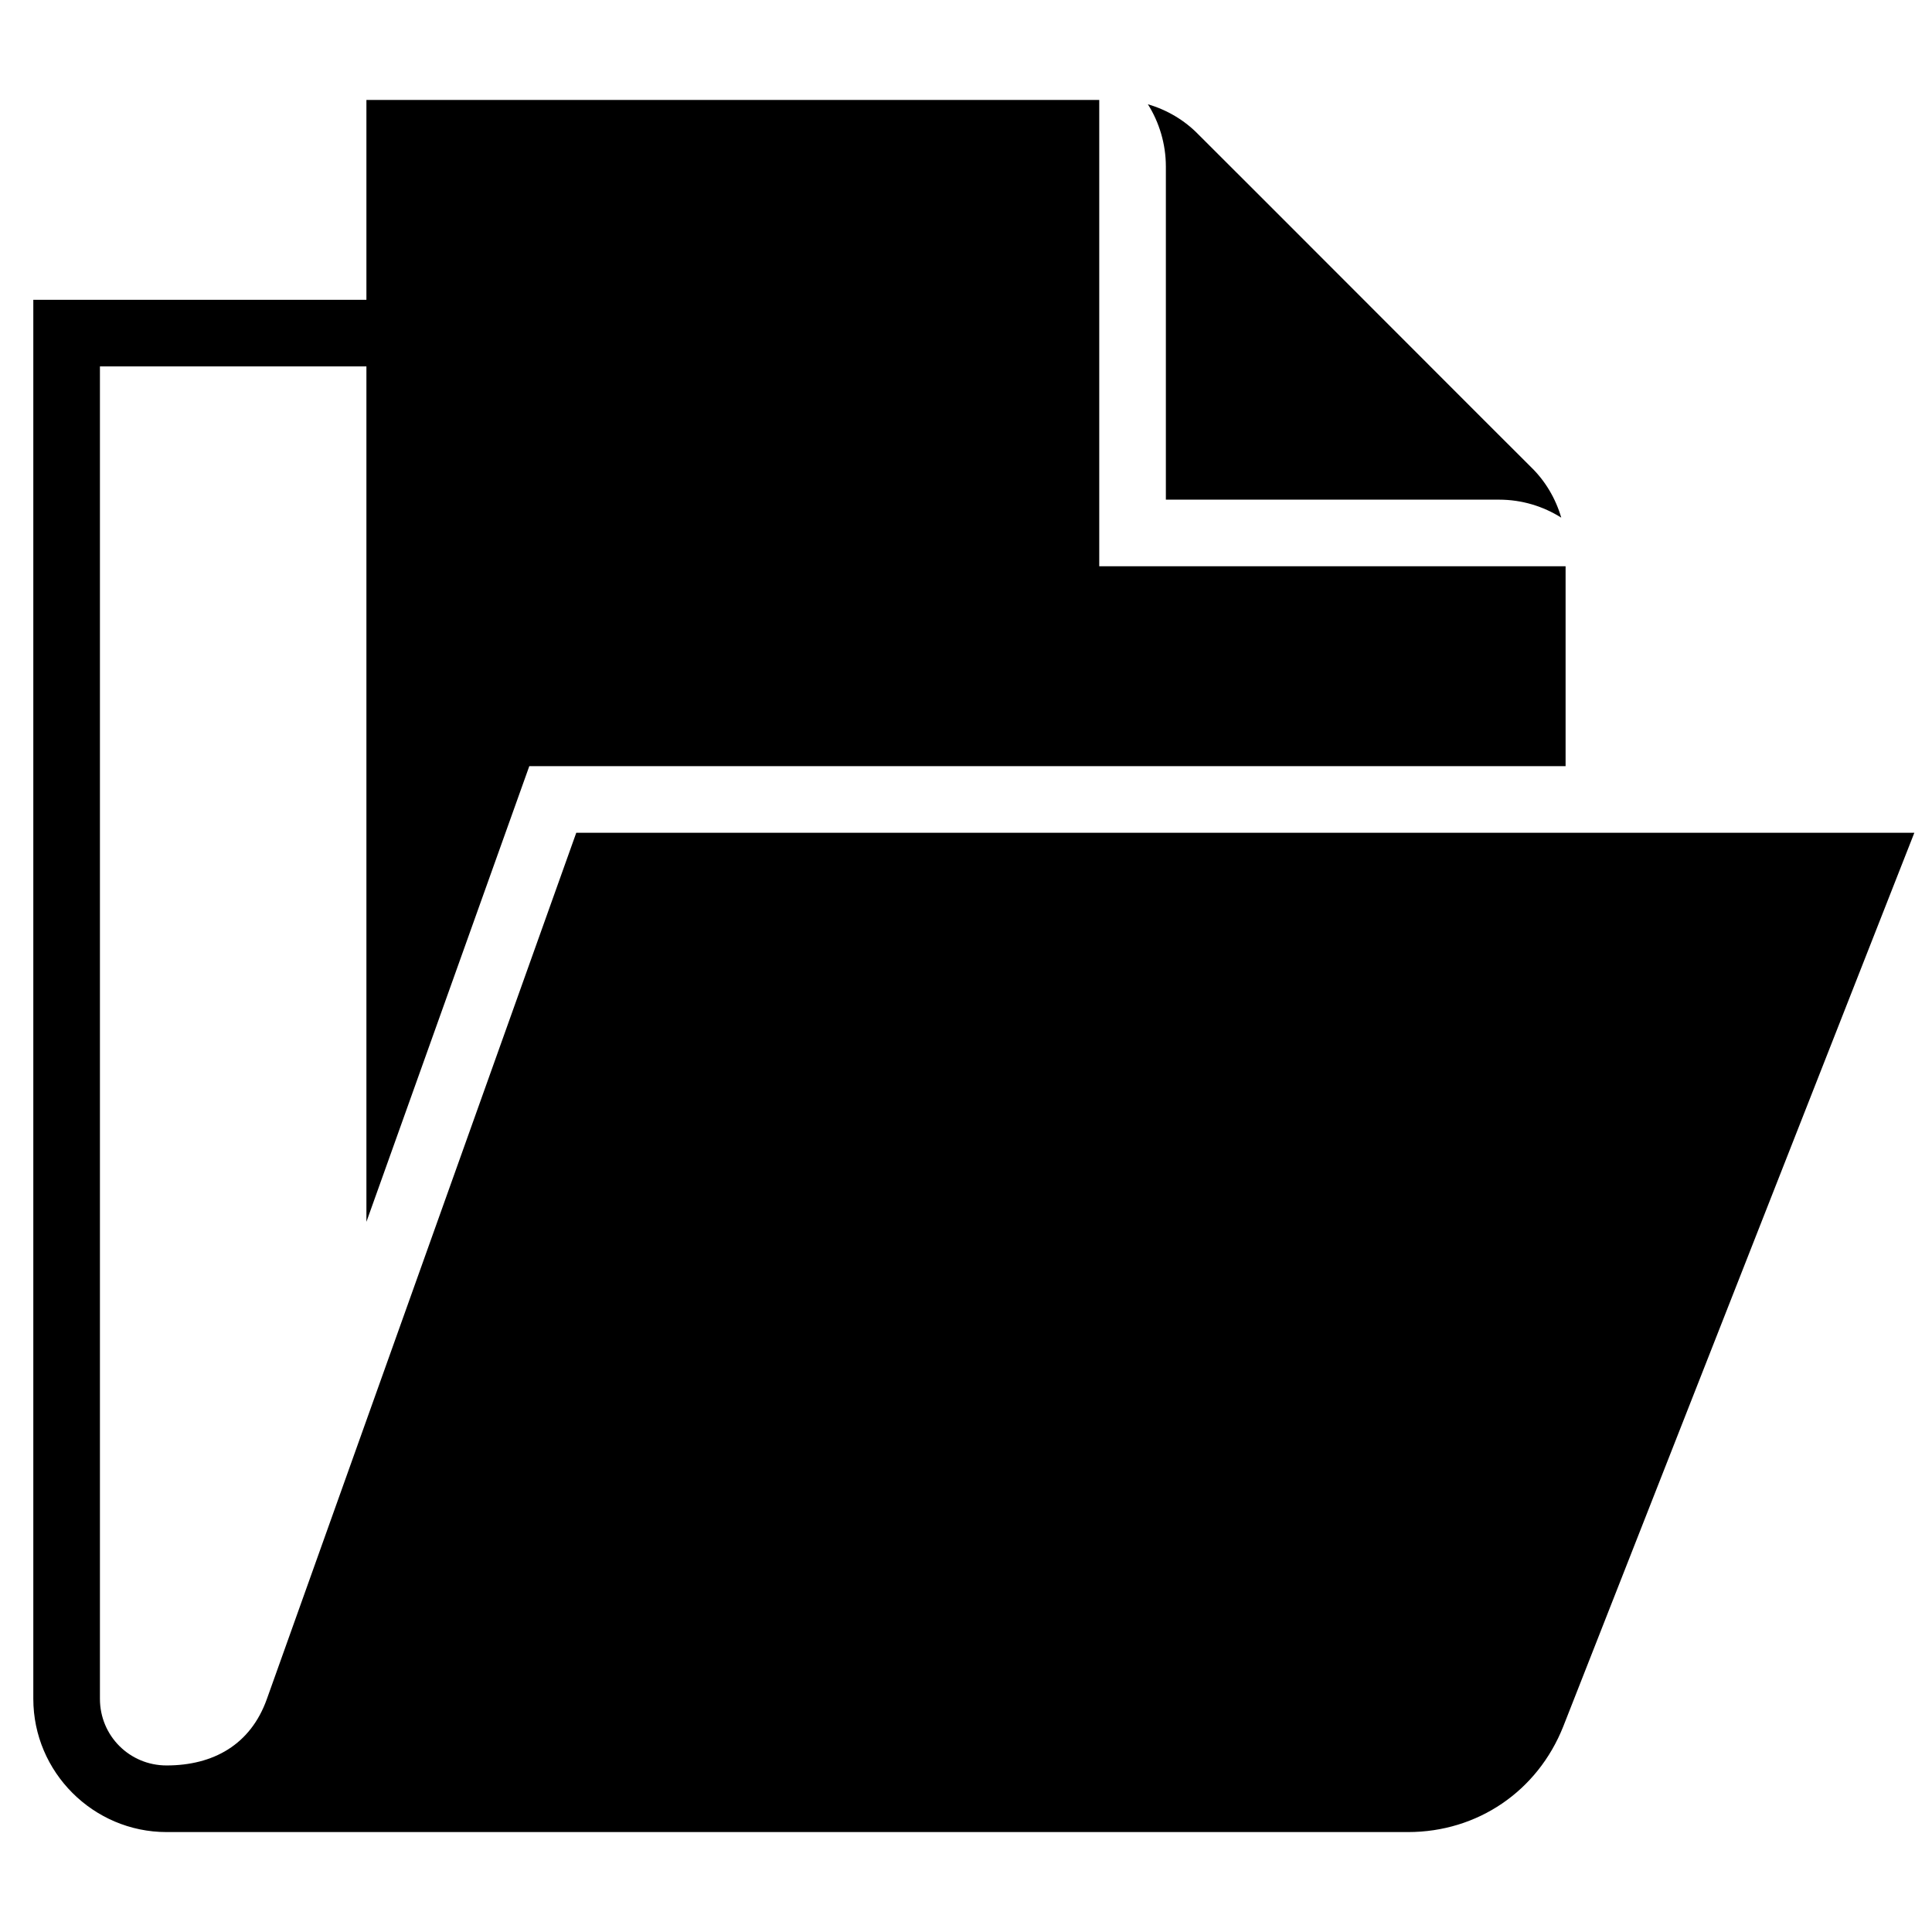 <?xml version="1.0" encoding="UTF-8"?>
<!DOCTYPE svg PUBLIC "-//W3C//DTD SVG 1.1//EN" "http://www.w3.org/Graphics/SVG/1.1/DTD/svg11.dtd">
<svg xmlns="http://www.w3.org/2000/svg" xml:space="preserve" width="580px" height="580px" shape-rendering="geometricPrecision" text-rendering="geometricPrecision" image-rendering="optimizeQuality" fill-rule="nonzero" clip-rule="nonzero" viewBox="0 0 5800 5800" xmlns:xlink="http://www.w3.org/1999/xlink">
	<title>folder_document icon</title>
	<desc>folder_document icon from the IconExperience.com I-Collection. Copyright by INCORS GmbH (www.incors.com).</desc>
		<path id="curve28"  d="M5747 2500l-1054 2683c-77,194 -257,317 -466,317l-3727 0c-220,0 -400,-180 -400,-400l0 -4200 1000 0 0 -600 2200 0 0 1400 1400 0 0 600 -3111 0 -489 1368 0 -2568 -800 0 0 4000c0,111 89,200 200,200 140,0 252,-62 301,-199l929 -2601 4017 0zm-2301 -2187c58,17 110,48 151,90 97,96 999,1000 1000,1000 42,41 73,93 90,151 -54,-34 -118,-54 -187,-54l-1000 0 0 -1000c0,-68 -20,-133 -54,-187z"/>
</svg>